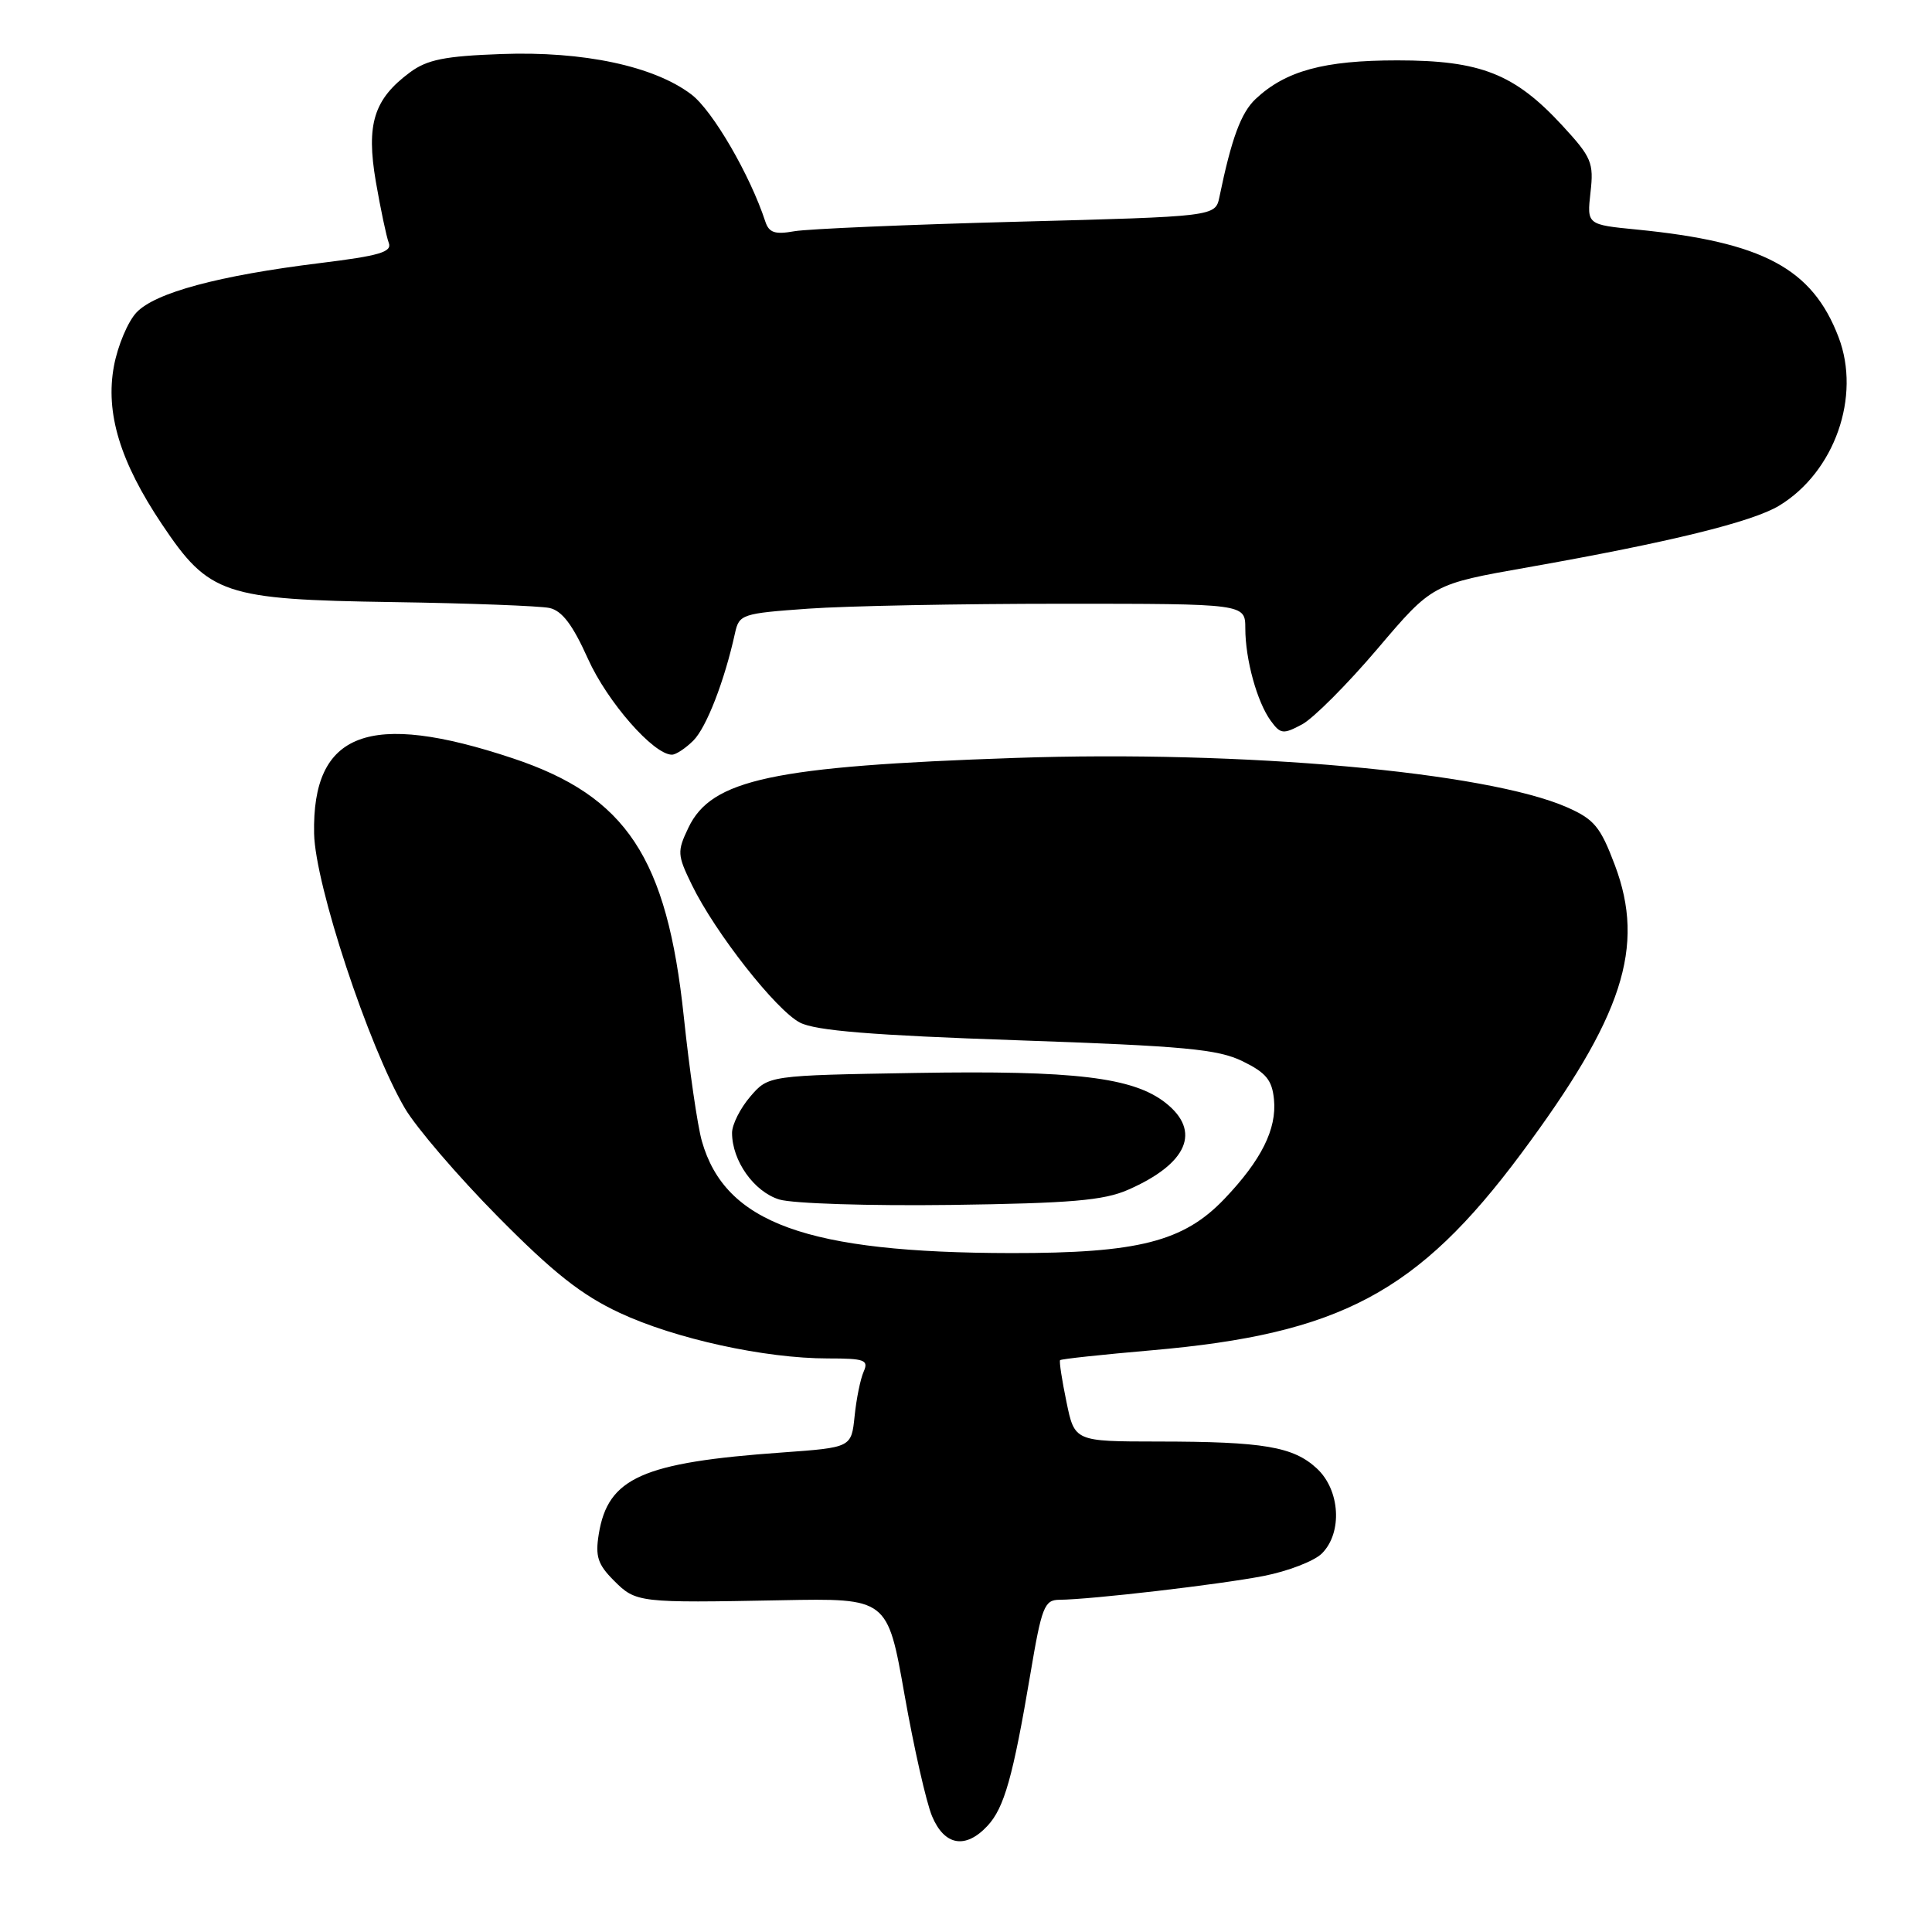 <?xml version="1.0" encoding="UTF-8" standalone="no"?>
<!DOCTYPE svg PUBLIC "-//W3C//DTD SVG 1.1//EN" "http://www.w3.org/Graphics/SVG/1.1/DTD/svg11.dtd" >
<svg xmlns="http://www.w3.org/2000/svg" xmlns:xlink="http://www.w3.org/1999/xlink" version="1.1" viewBox="0 0 256 256">
 <g >
 <path fill="currentColor"
d=" M 130.85 241.93 C 133.07 239.55 134.23 235.43 136.54 221.75 C 138.02 212.95 138.39 212.00 140.34 211.98 C 144.56 211.95 161.59 209.96 167.41 208.83 C 170.66 208.20 174.15 206.85 175.16 205.84 C 177.91 203.09 177.58 197.44 174.49 194.58 C 171.37 191.69 167.45 191.02 153.45 191.01 C 142.39 191.00 142.39 191.00 141.31 185.75 C 140.71 182.86 140.33 180.38 140.47 180.23 C 140.60 180.07 146.07 179.49 152.61 178.92 C 177.56 176.75 187.86 171.27 201.56 152.86 C 215.06 134.71 218.06 125.49 213.98 114.64 C 212.06 109.54 211.24 108.56 207.64 106.97 C 196.96 102.28 164.68 99.39 134.50 100.43 C 102.39 101.53 94.27 103.27 91.22 109.67 C 89.71 112.83 89.74 113.28 91.68 117.26 C 94.77 123.60 102.83 133.86 106.00 135.50 C 108.07 136.57 115.55 137.18 134.80 137.84 C 157.01 138.61 161.36 139.02 164.65 140.62 C 167.76 142.14 168.56 143.11 168.81 145.69 C 169.19 149.61 167.14 153.72 162.24 158.86 C 156.83 164.53 150.81 166.06 134.00 166.04 C 106.93 166.00 96.09 162.08 93.00 151.20 C 92.42 149.17 91.35 141.76 90.61 134.74 C 88.38 113.62 83.01 105.50 67.95 100.48 C 48.89 94.13 41.35 96.99 41.62 110.46 C 41.76 117.23 48.81 138.59 53.64 146.84 C 55.14 149.40 60.68 155.86 65.96 161.20 C 73.33 168.66 77.06 171.60 82.11 173.96 C 89.44 177.39 101.35 180.00 109.69 180.00 C 114.58 180.00 115.12 180.20 114.44 181.75 C 114.01 182.71 113.47 185.37 113.24 187.65 C 112.81 191.80 112.81 191.80 103.66 192.46 C 85.10 193.78 80.55 195.81 79.34 203.28 C 78.86 206.23 79.21 207.30 81.34 209.43 C 84.27 212.37 84.59 212.40 103.55 212.04 C 117.60 211.77 117.60 211.77 119.85 224.54 C 121.09 231.56 122.73 238.81 123.50 240.65 C 125.14 244.57 127.94 245.06 130.85 241.93 Z  M 149.46 157.66 C 157.36 154.20 159.22 149.89 154.44 146.13 C 150.14 142.75 142.40 141.82 121.39 142.17 C 101.82 142.50 101.82 142.50 99.41 145.31 C 98.09 146.85 97.00 149.01 97.00 150.11 C 97.00 153.81 99.91 157.91 103.26 158.94 C 105.06 159.48 115.17 159.80 126.00 159.66 C 141.90 159.44 146.23 159.07 149.46 157.66 Z  M 91.88 98.12 C 93.61 96.39 96.01 90.20 97.39 83.90 C 97.94 81.40 98.29 81.28 107.13 80.65 C 112.18 80.29 127.26 80.00 140.65 80.00 C 165.00 80.00 165.00 80.00 165.01 83.25 C 165.01 87.38 166.57 93.03 168.39 95.52 C 169.68 97.28 170.03 97.32 172.54 95.98 C 174.04 95.17 178.54 90.66 182.54 85.95 C 189.80 77.40 189.80 77.40 202.51 75.16 C 221.18 71.86 232.21 69.16 235.77 66.99 C 243.10 62.53 246.62 52.53 243.62 44.68 C 240.14 35.56 233.60 32.07 216.91 30.42 C 210.27 29.77 210.27 29.77 210.75 25.49 C 211.20 21.56 210.89 20.84 207.04 16.66 C 200.70 9.78 196.20 8.00 185.15 8.00 C 175.43 8.00 170.35 9.38 166.37 13.12 C 164.44 14.94 163.18 18.34 161.58 26.10 C 161.04 28.69 161.04 28.69 134.77 29.38 C 120.32 29.76 107.04 30.33 105.26 30.64 C 102.68 31.10 101.90 30.84 101.41 29.36 C 99.39 23.19 94.44 14.68 91.63 12.53 C 86.68 8.76 77.31 6.76 66.44 7.16 C 58.93 7.43 56.60 7.90 54.32 9.59 C 49.53 13.14 48.50 16.45 49.80 24.07 C 50.43 27.70 51.20 31.35 51.51 32.17 C 51.98 33.39 50.30 33.89 42.40 34.86 C 29.00 36.51 20.55 38.78 18.08 41.41 C 16.94 42.62 15.60 45.81 15.10 48.49 C 13.94 54.71 15.90 61.18 21.48 69.50 C 27.70 78.78 29.65 79.44 52.00 79.78 C 62.17 79.93 71.54 80.29 72.81 80.56 C 74.48 80.93 75.88 82.78 77.91 87.30 C 80.47 93.00 86.60 100.00 89.03 100.00 C 89.57 100.00 90.85 99.15 91.88 98.12 Z "/>
</g>
</svg>